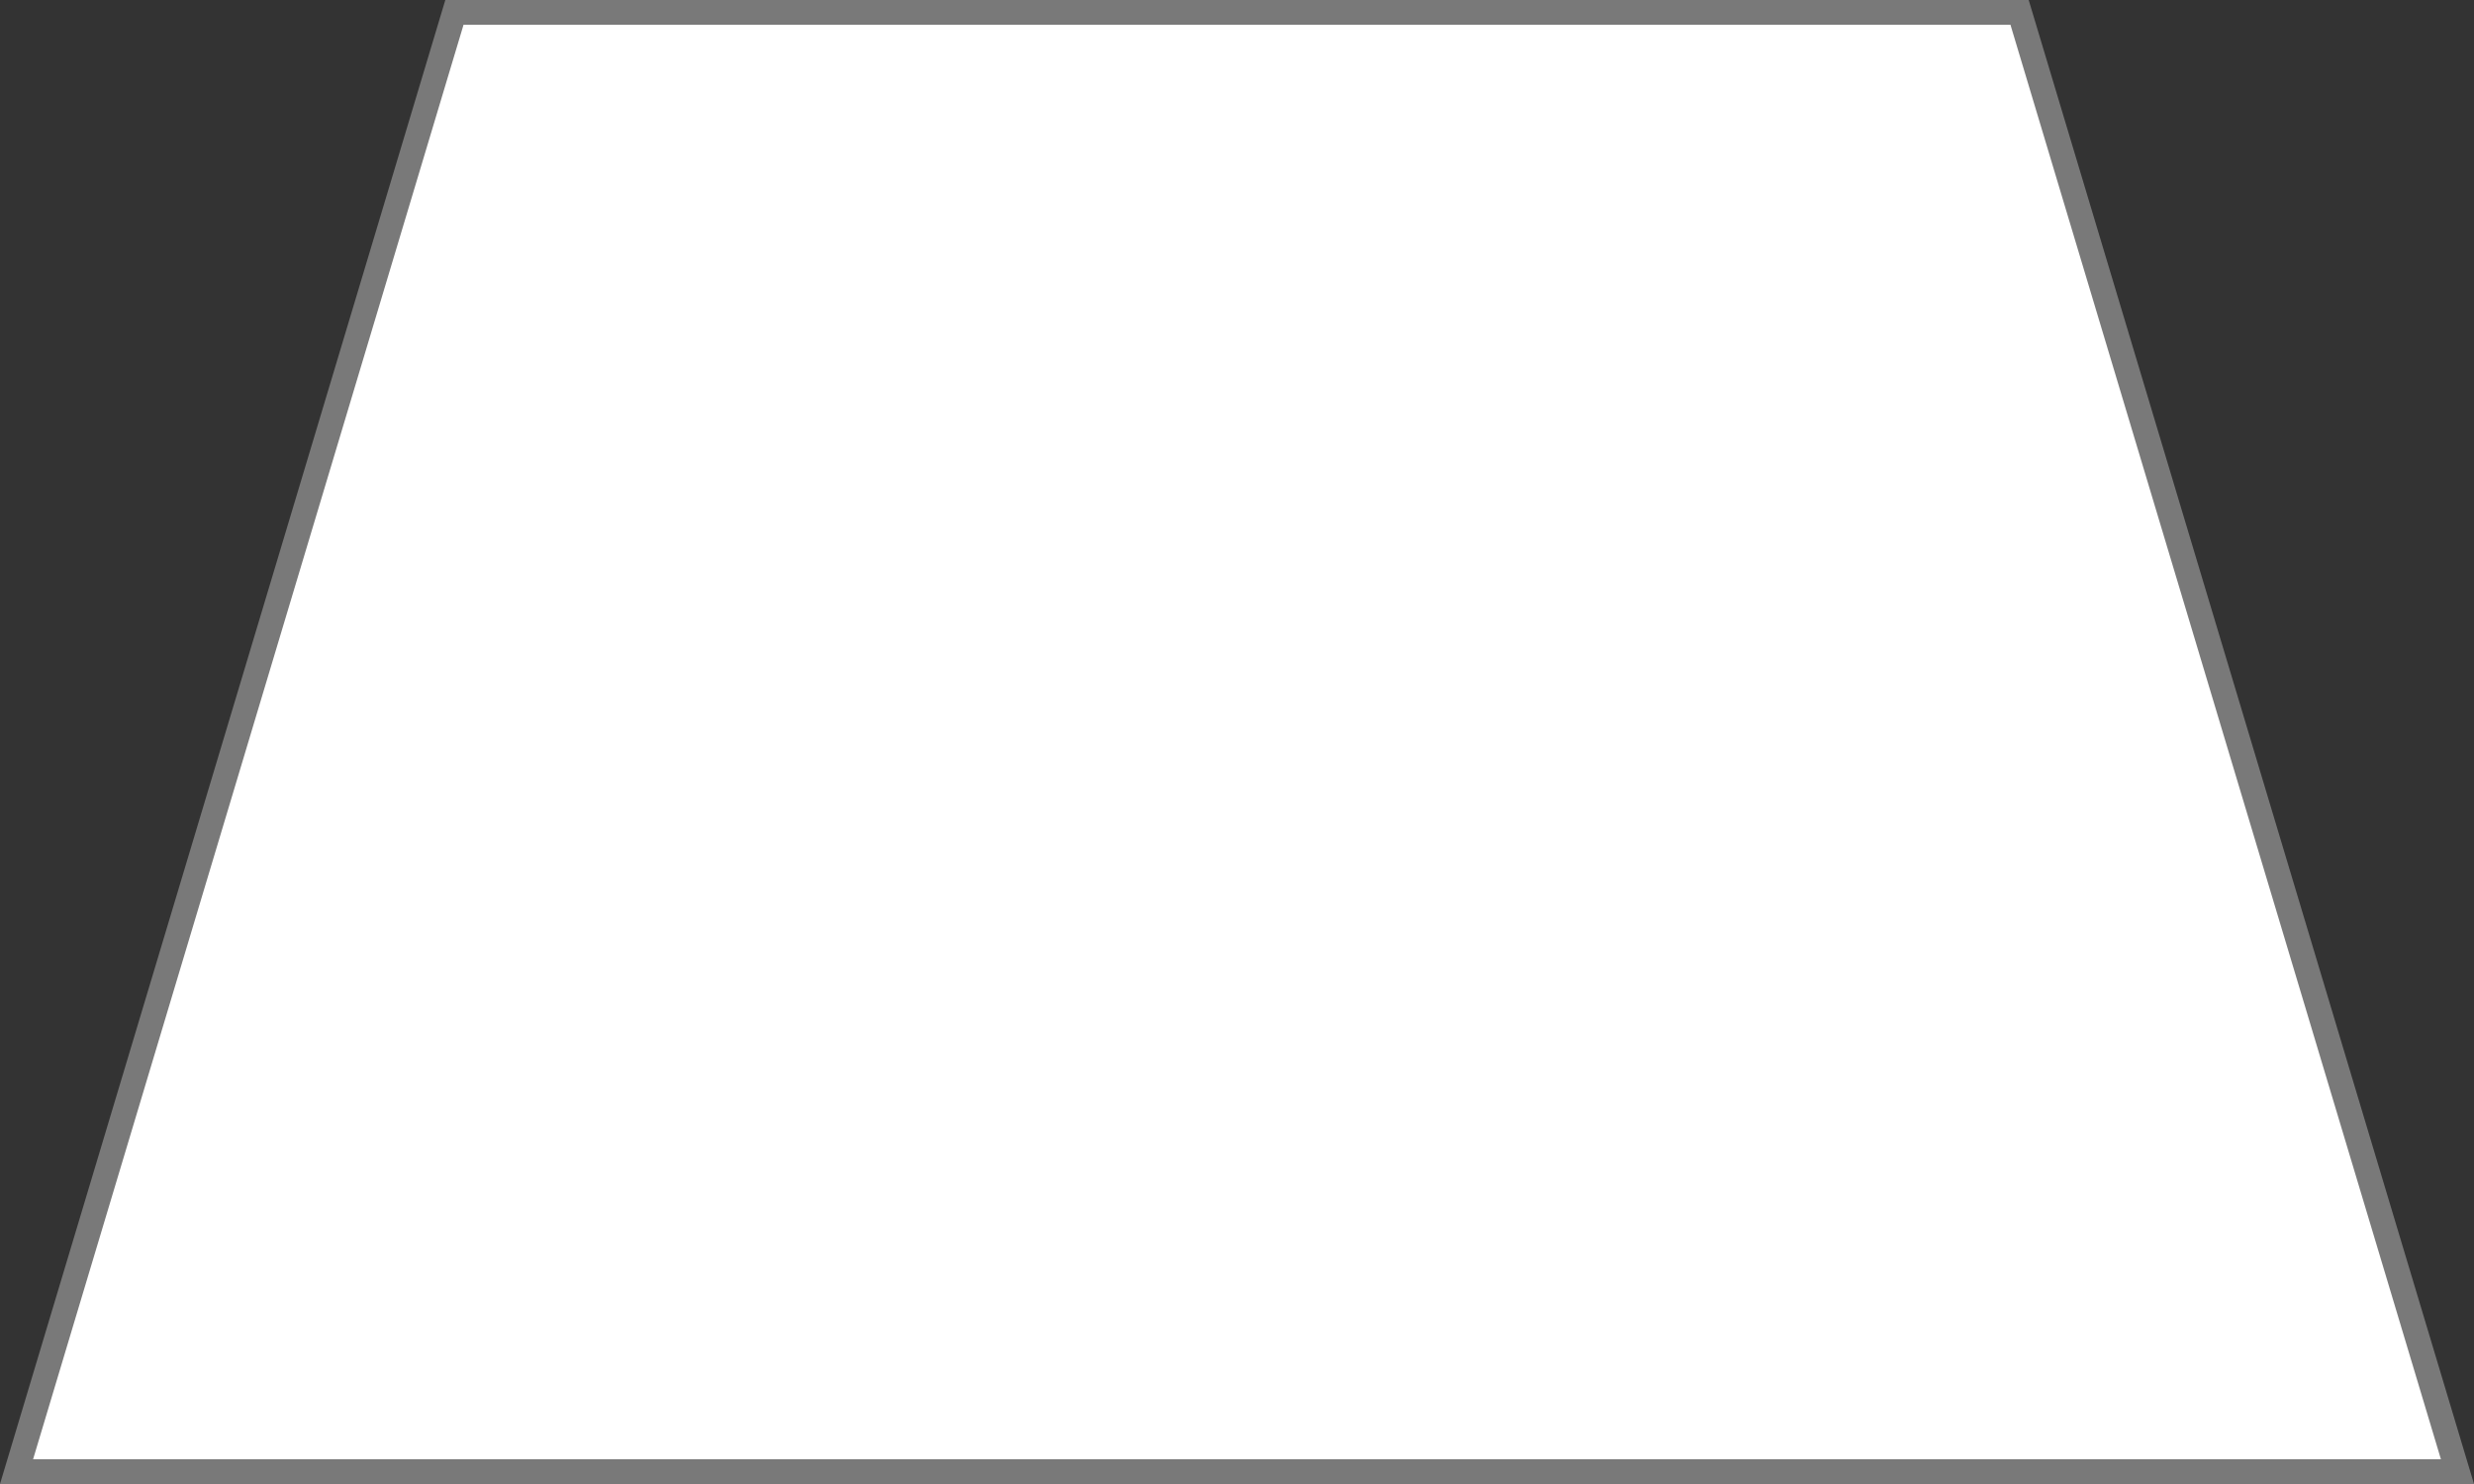 ﻿<?xml version="1.0" encoding="utf-8"?>
<svg version="1.1" xmlns:xlink="http://www.w3.org/1999/xlink" width="100px" height="60px" xmlns="http://www.w3.org/2000/svg">
  <rect width="100%" height="100%" fill="#333333" stroke="none"/>
  <g transform="matrix(1 0 0 1 -244 -275 )">
    <path d="M 244.669 334.5  L 262.369 275.5  L 325.631 275.5  L 343.331 334.5  L 244.669 334.5  Z " fill-rule="nonzero" fill="#ffffff" stroke="none" />
    <path d="M 244 335  L 262 275  L 326 275  L 344 335  L 244 335  Z M 262.737 276  L 245.337 334  L 342.663 334  L 325.263 276  L 262.737 276  Z " fill-rule="nonzero" fill="#797979" stroke="none" />
  </g>
</svg>